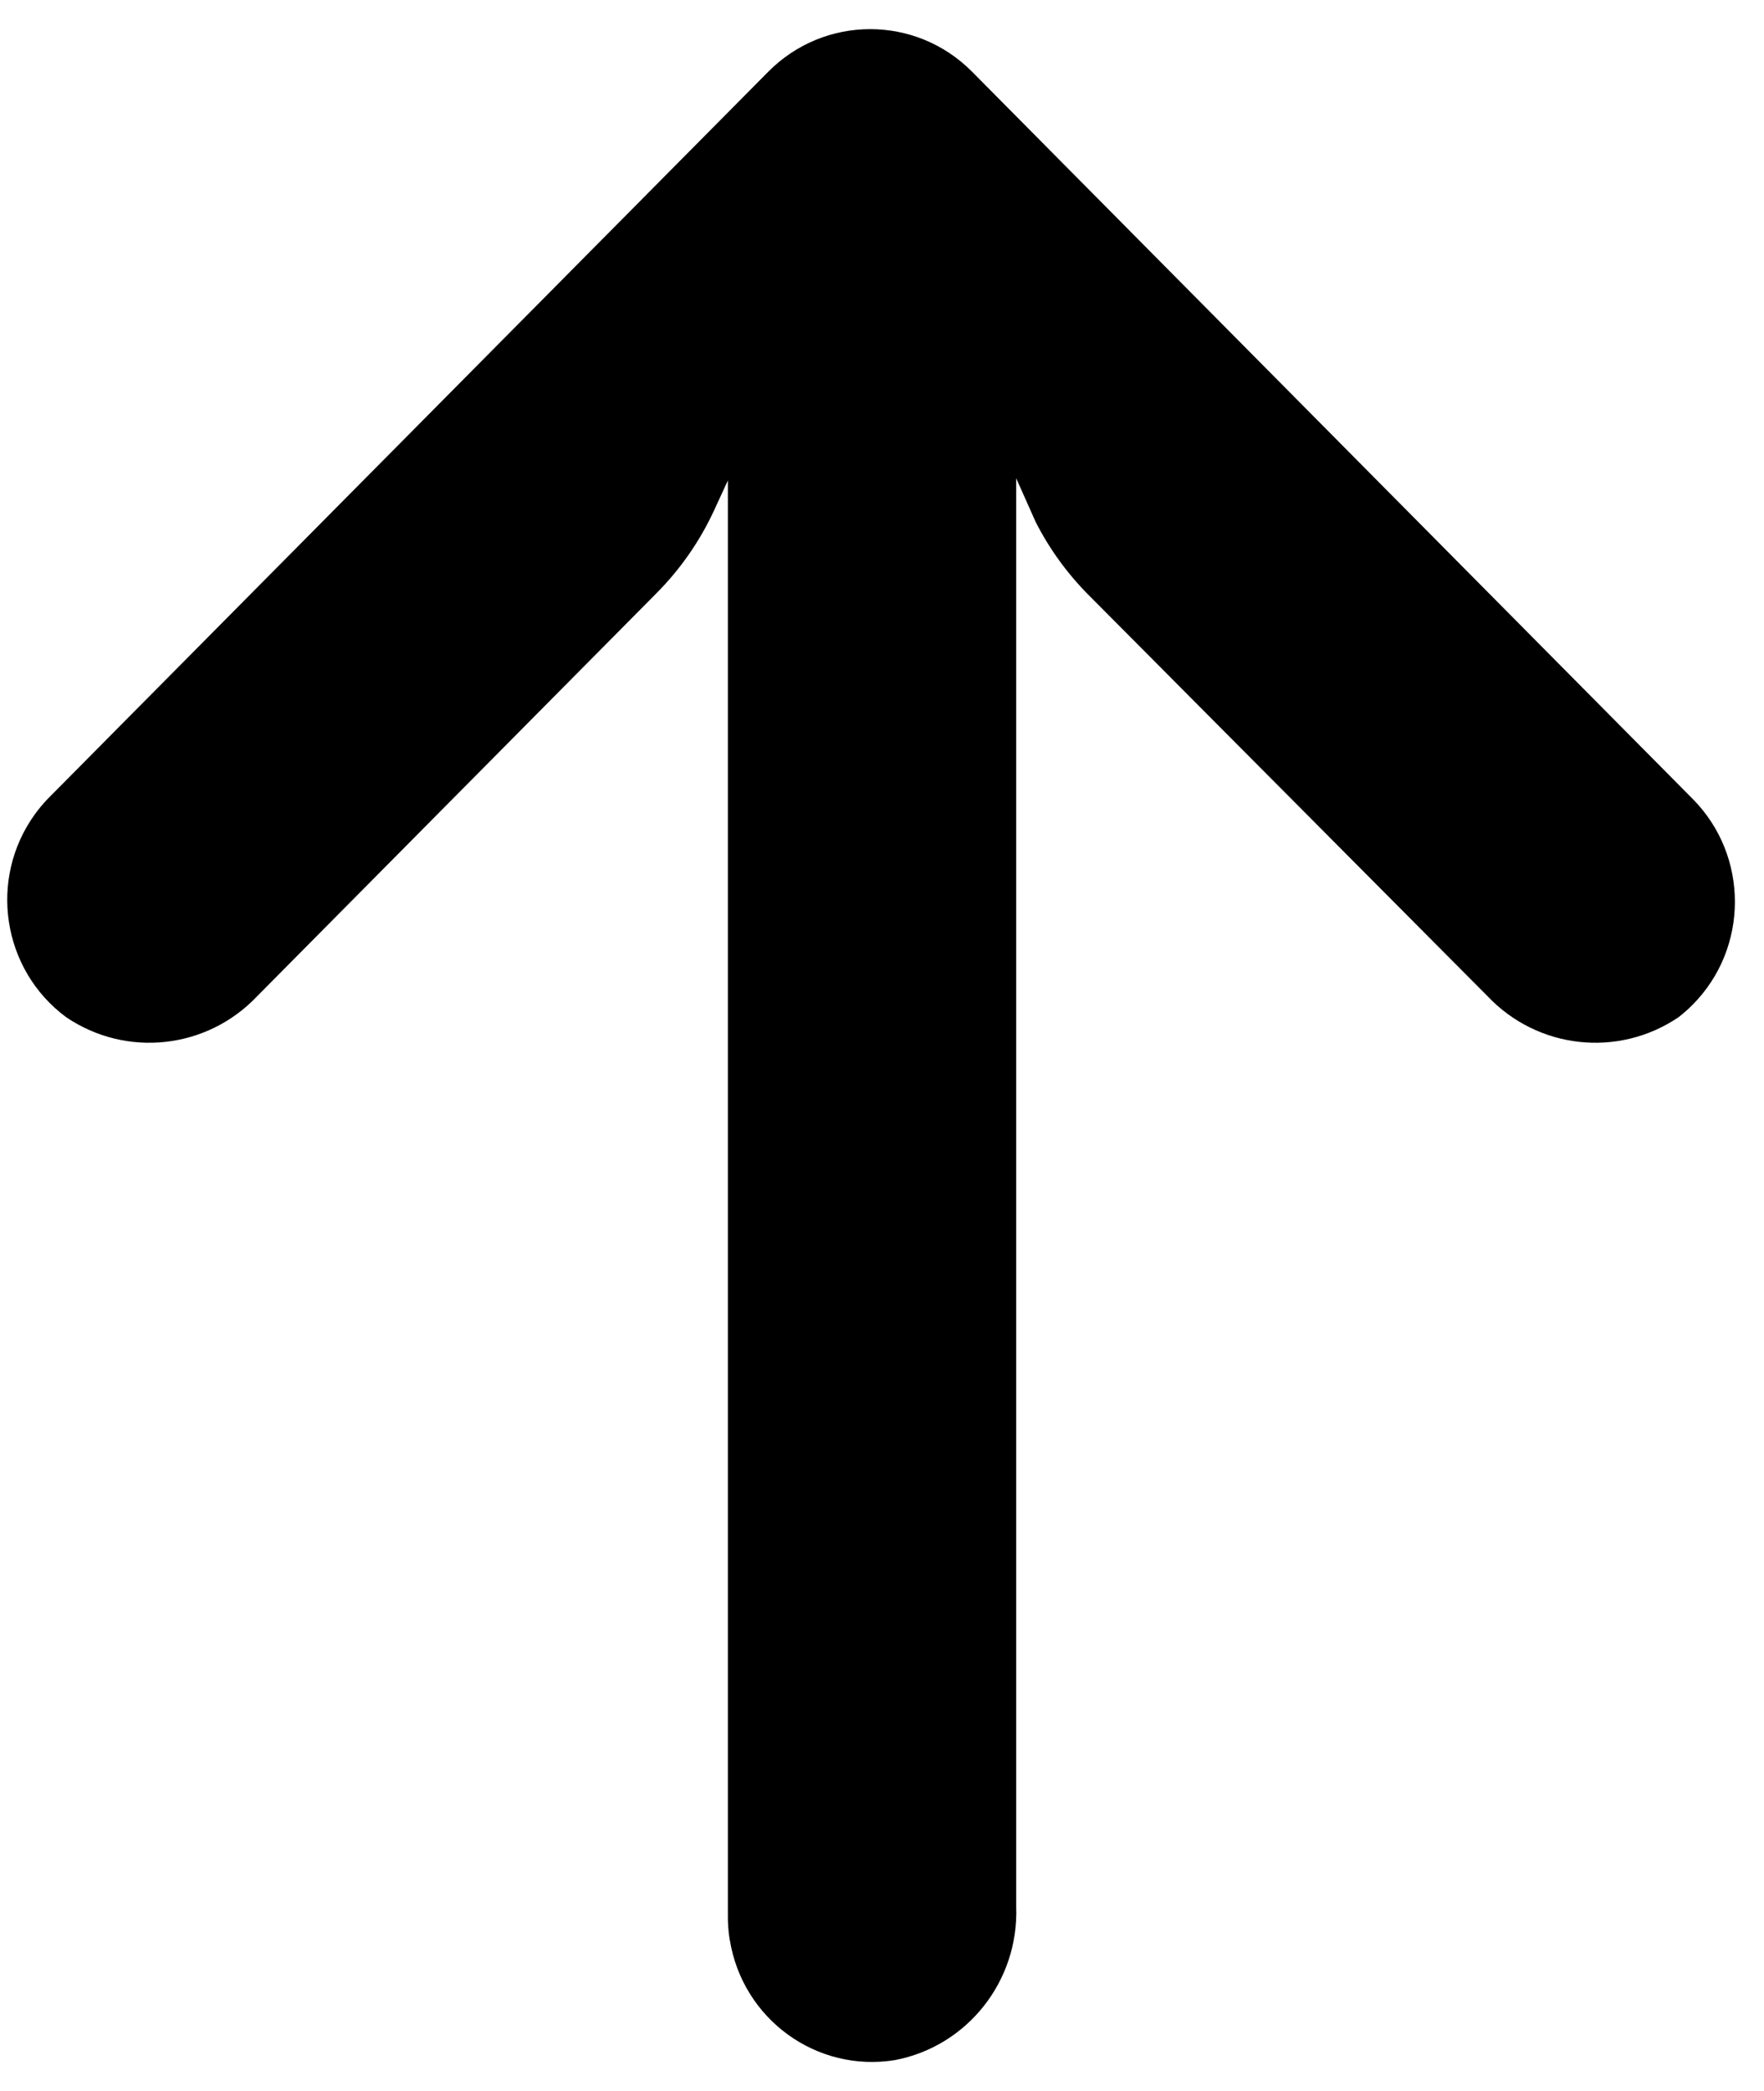 <!-- Generated by IcoMoon.io -->
<svg version="1.1" xmlns="http://www.w3.org/2000/svg" width="27" height="32" viewBox="0 0 27 32">
<title>arrow-top</title>
<path d="M11.169 29.686c-0.021-0.127-0.030-0.256-0.028-0.385v-21.948l-0.221 0.479c-0.219 0.468-0.518 0.893-0.883 1.258l-6.1 6.155c-0.767 0.811-2.001 0.947-2.923 0.323-0.983-0.726-1.197-2.119-0.477-3.111 0.058-0.080 0.122-0.156 0.19-0.228l11.031-11.13c0.861-0.87 2.258-0.871 3.12-0.002l0.002 0.002 11.031 11.13c0.86 0.87 0.858 2.28-0.004 3.148-0.068 0.068-0.14 0.132-0.216 0.191-0.923 0.624-2.156 0.488-2.923-0.323l-6.111-6.144c-0.324-0.327-0.596-0.702-0.805-1.113l-0.298-0.668v21.859c0.042 1.137-0.745 2.135-1.853 2.348-1.203 0.197-2.336-0.627-2.531-1.841z"></path>
</svg>
